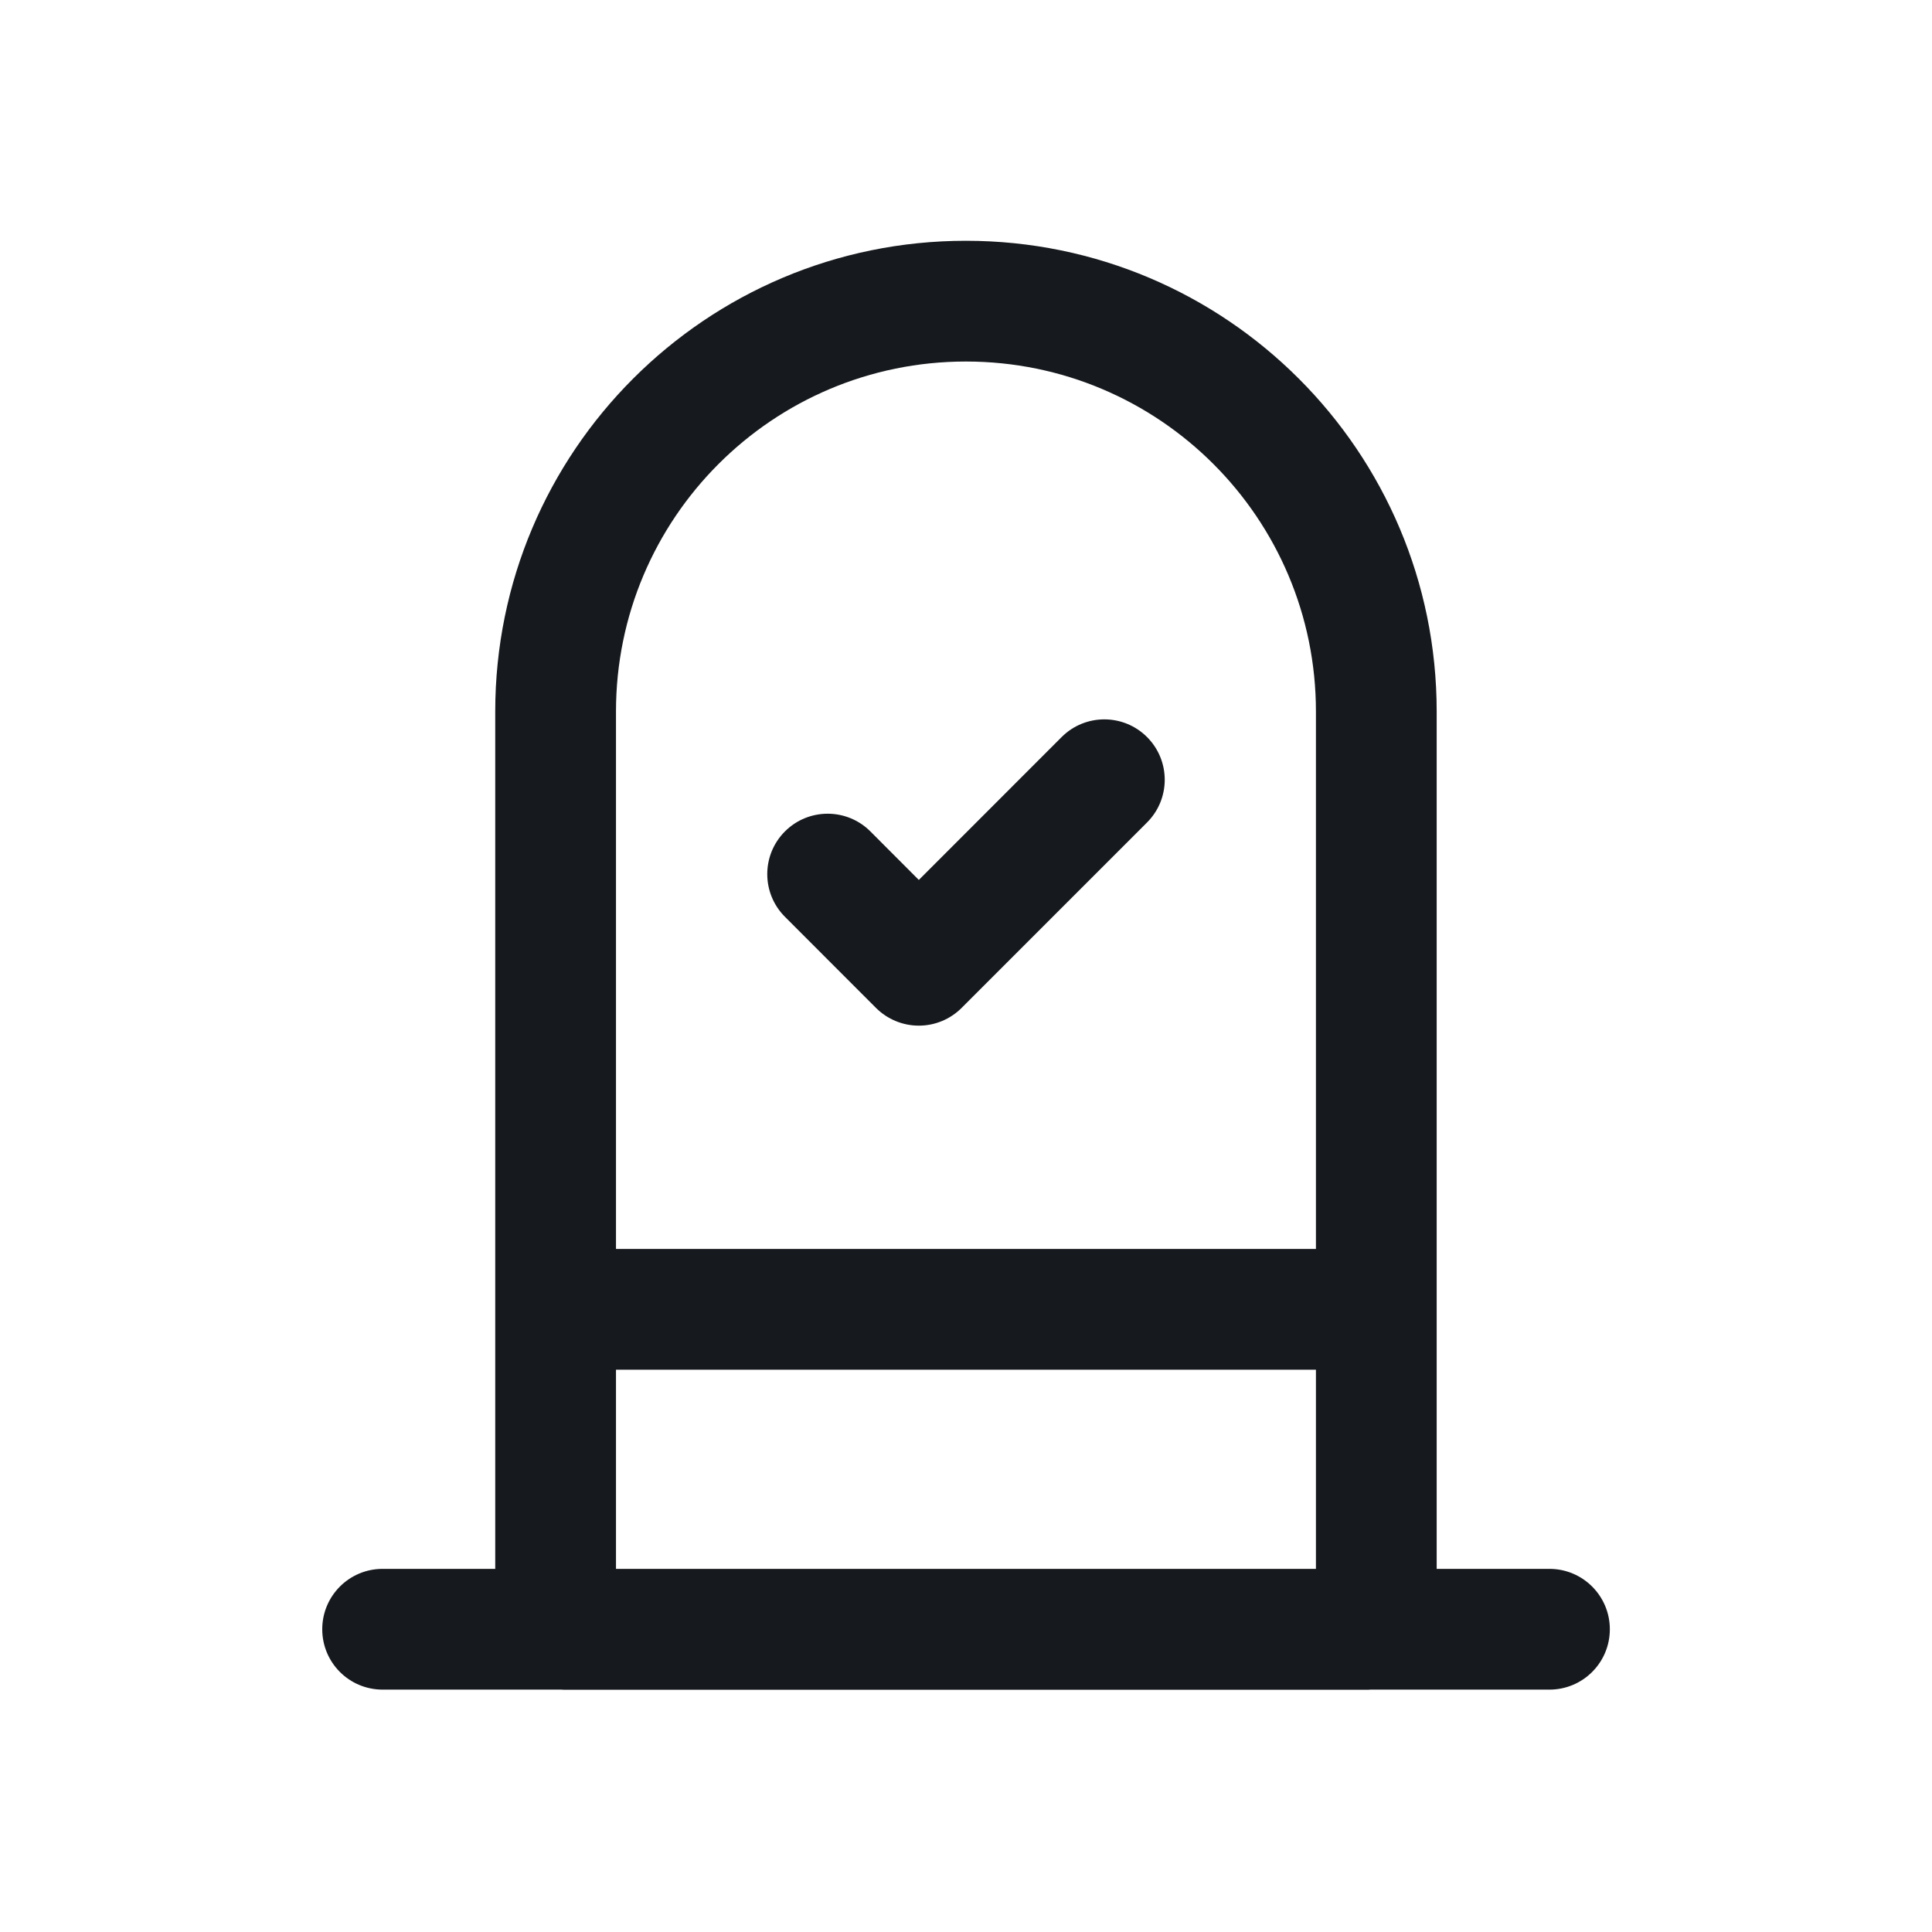 <svg width="24" height="24" viewBox="0 0 24 24" fill="none" xmlns="http://www.w3.org/2000/svg">
<path d="M14.249 10.217C14.542 9.924 14.542 9.449 14.249 9.156C13.956 8.863 13.481 8.863 13.188 9.156L11.414 10.931L10.812 10.328C10.519 10.035 10.044 10.035 9.751 10.328C9.458 10.621 9.458 11.096 9.751 11.389L10.883 12.522C11.024 12.662 11.215 12.741 11.414 12.741C11.613 12.741 11.804 12.662 11.944 12.522L14.249 10.217Z" fill="#16191D"/>
<path fill-rule="evenodd" clip-rule="evenodd" d="M11.999 2.991C8.77 2.991 6.152 5.609 6.152 8.839V19.489H4.753C4.338 19.489 4.003 19.825 4.003 20.239C4.003 20.654 4.338 20.989 4.753 20.989H6.973C6.993 20.991 7.013 20.991 7.033 20.991H16.966C16.986 20.991 17.006 20.991 17.026 20.989H19.248C19.662 20.989 19.998 20.654 19.998 20.239C19.998 19.825 19.662 19.489 19.248 19.489H17.847V8.839C17.847 5.609 15.229 2.991 11.999 2.991ZM16.347 19.489V17.015H7.652V19.489H16.347ZM16.347 8.839V15.515H7.652V8.839C7.652 6.438 9.598 4.491 11.999 4.491C14.401 4.491 16.347 6.438 16.347 8.839Z" fill="#16191D"/>
</svg>

